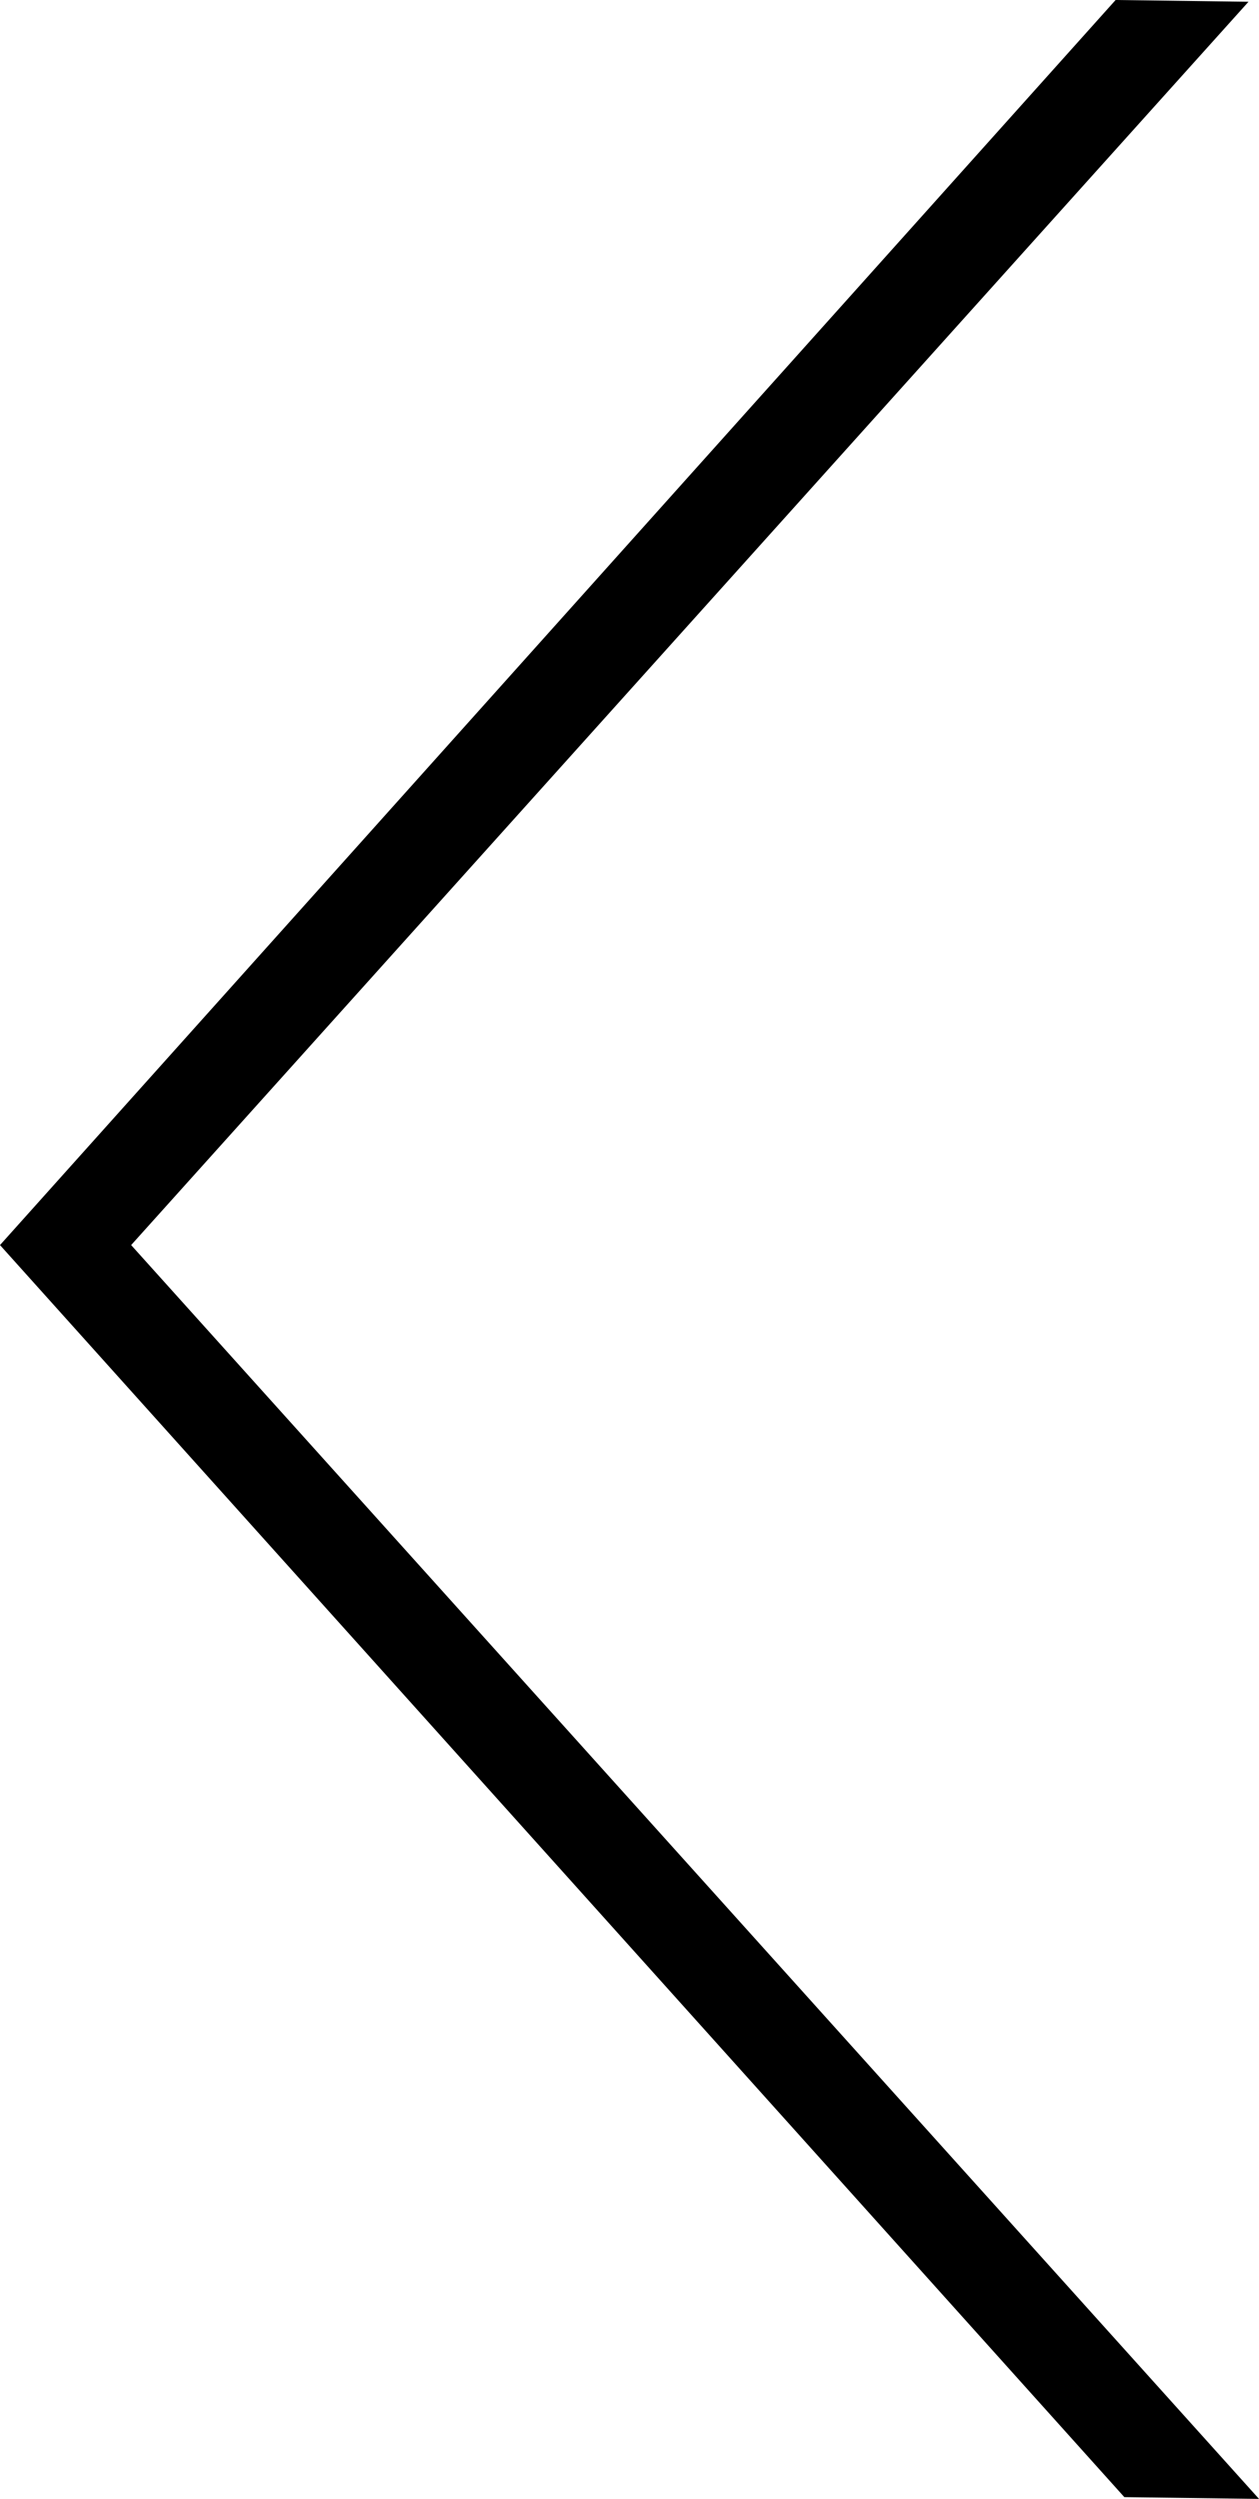 <svg xmlns="http://www.w3.org/2000/svg" viewBox="0 0 7.2 14.29"><g id="Layer_2" data-name="Layer 2"><g id="Layer_1-2" data-name="Layer 1"><polygon points="6.43 14.28 0 7.12 6.38 0 7.14 0.01 0.75 7.12 7.2 14.29 6.43 14.28"/></g></g></svg>